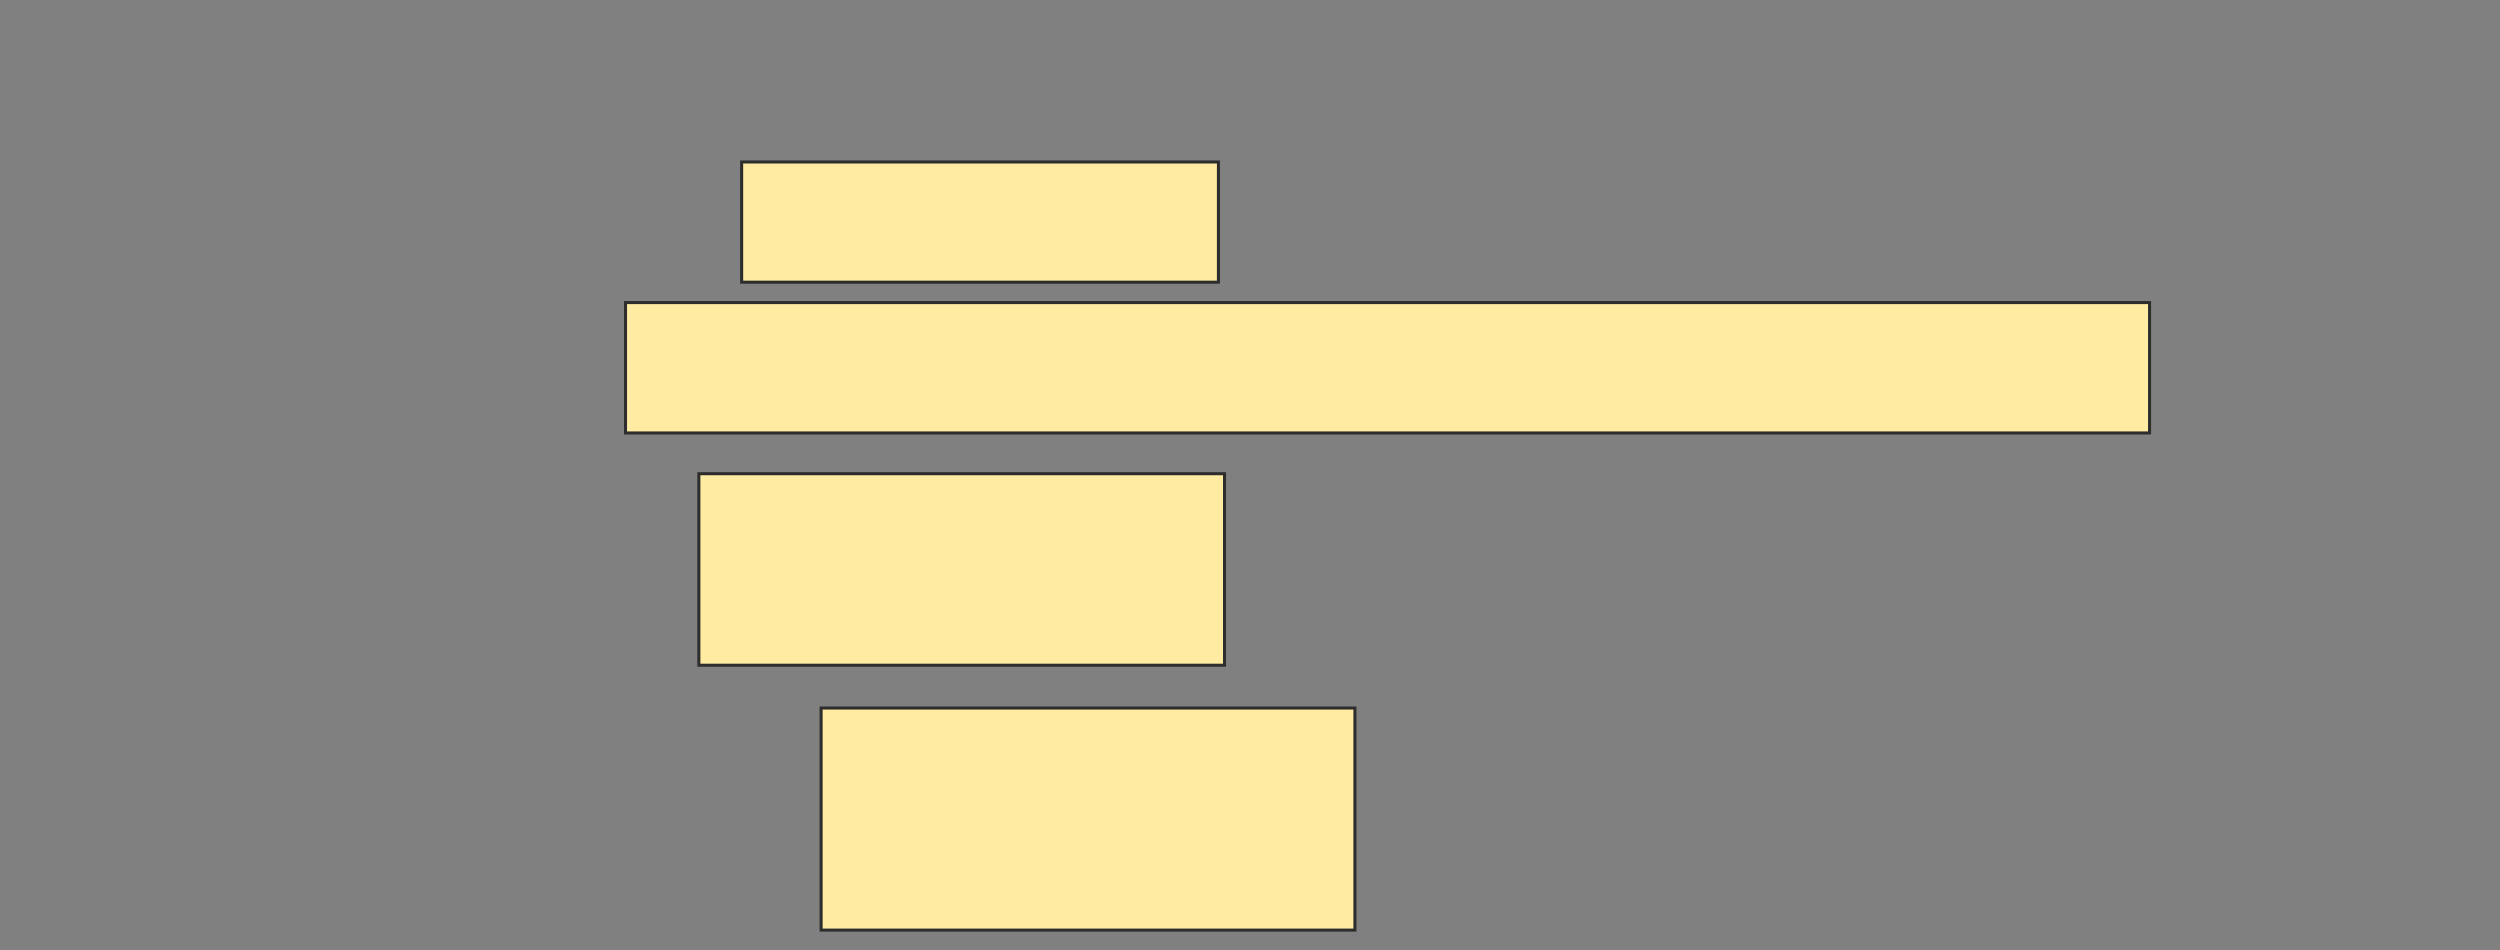 <svg height="311" width="818" xmlns="http://www.w3.org/2000/svg"><rect width="100%" height="100%" fill="#808080" stroke="none"/><g fill="#ffeba2" stroke="#2d2d2d"><path d="m242.667 53h156v39.333h-156z"/><path d="m204.667 99h498.667v42.667h-498.667z"/><path d="m228.667 155h172v62.667h-172z"/><path d="m268.667 231.667h174.667v72.667h-174.667z"/></g></svg>